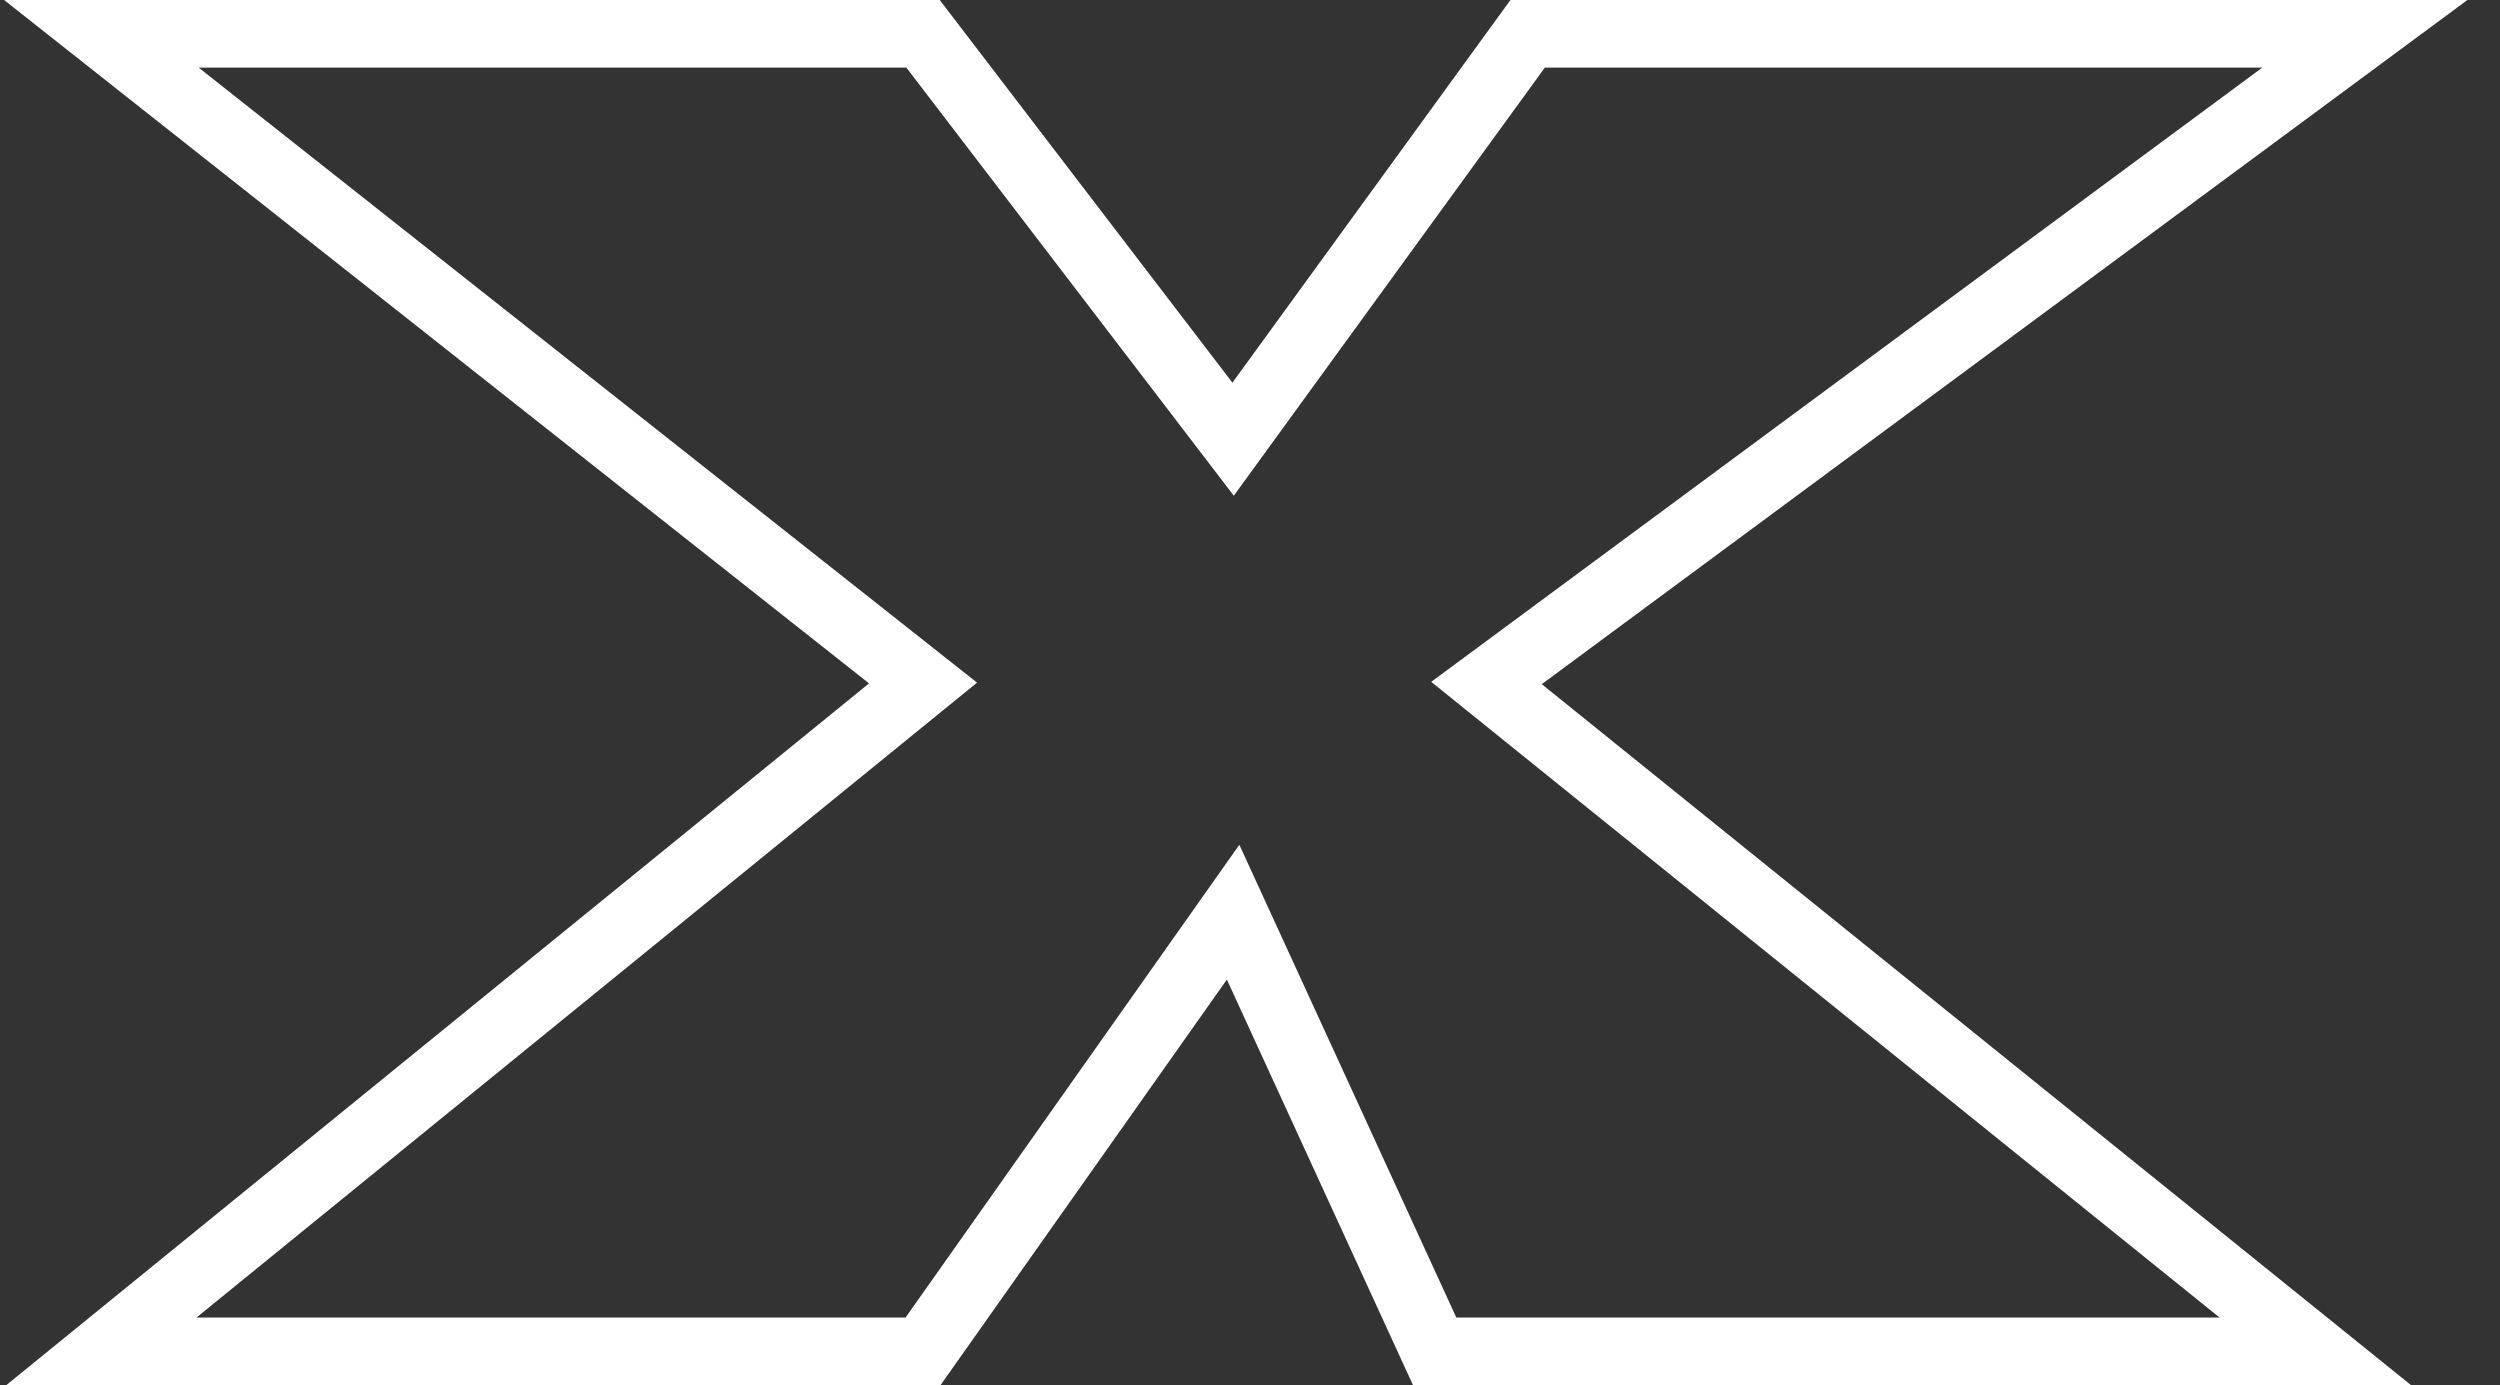 <svg width="74" height="41" viewBox="0 0 74 41" fill="none" xmlns="http://www.w3.org/2000/svg">
<rect x="0" y="0" width="74" height="41" fill="#333333" stroke="none"/>
<path d="M3 1H27.322L36.5 13L45.219 1H70L44 20.217L68.534 40H42.466L36.5 27L27.322 40H3L27.322 20.217L3 1Z" stroke="white" stroke-width="2"/>
</svg>

